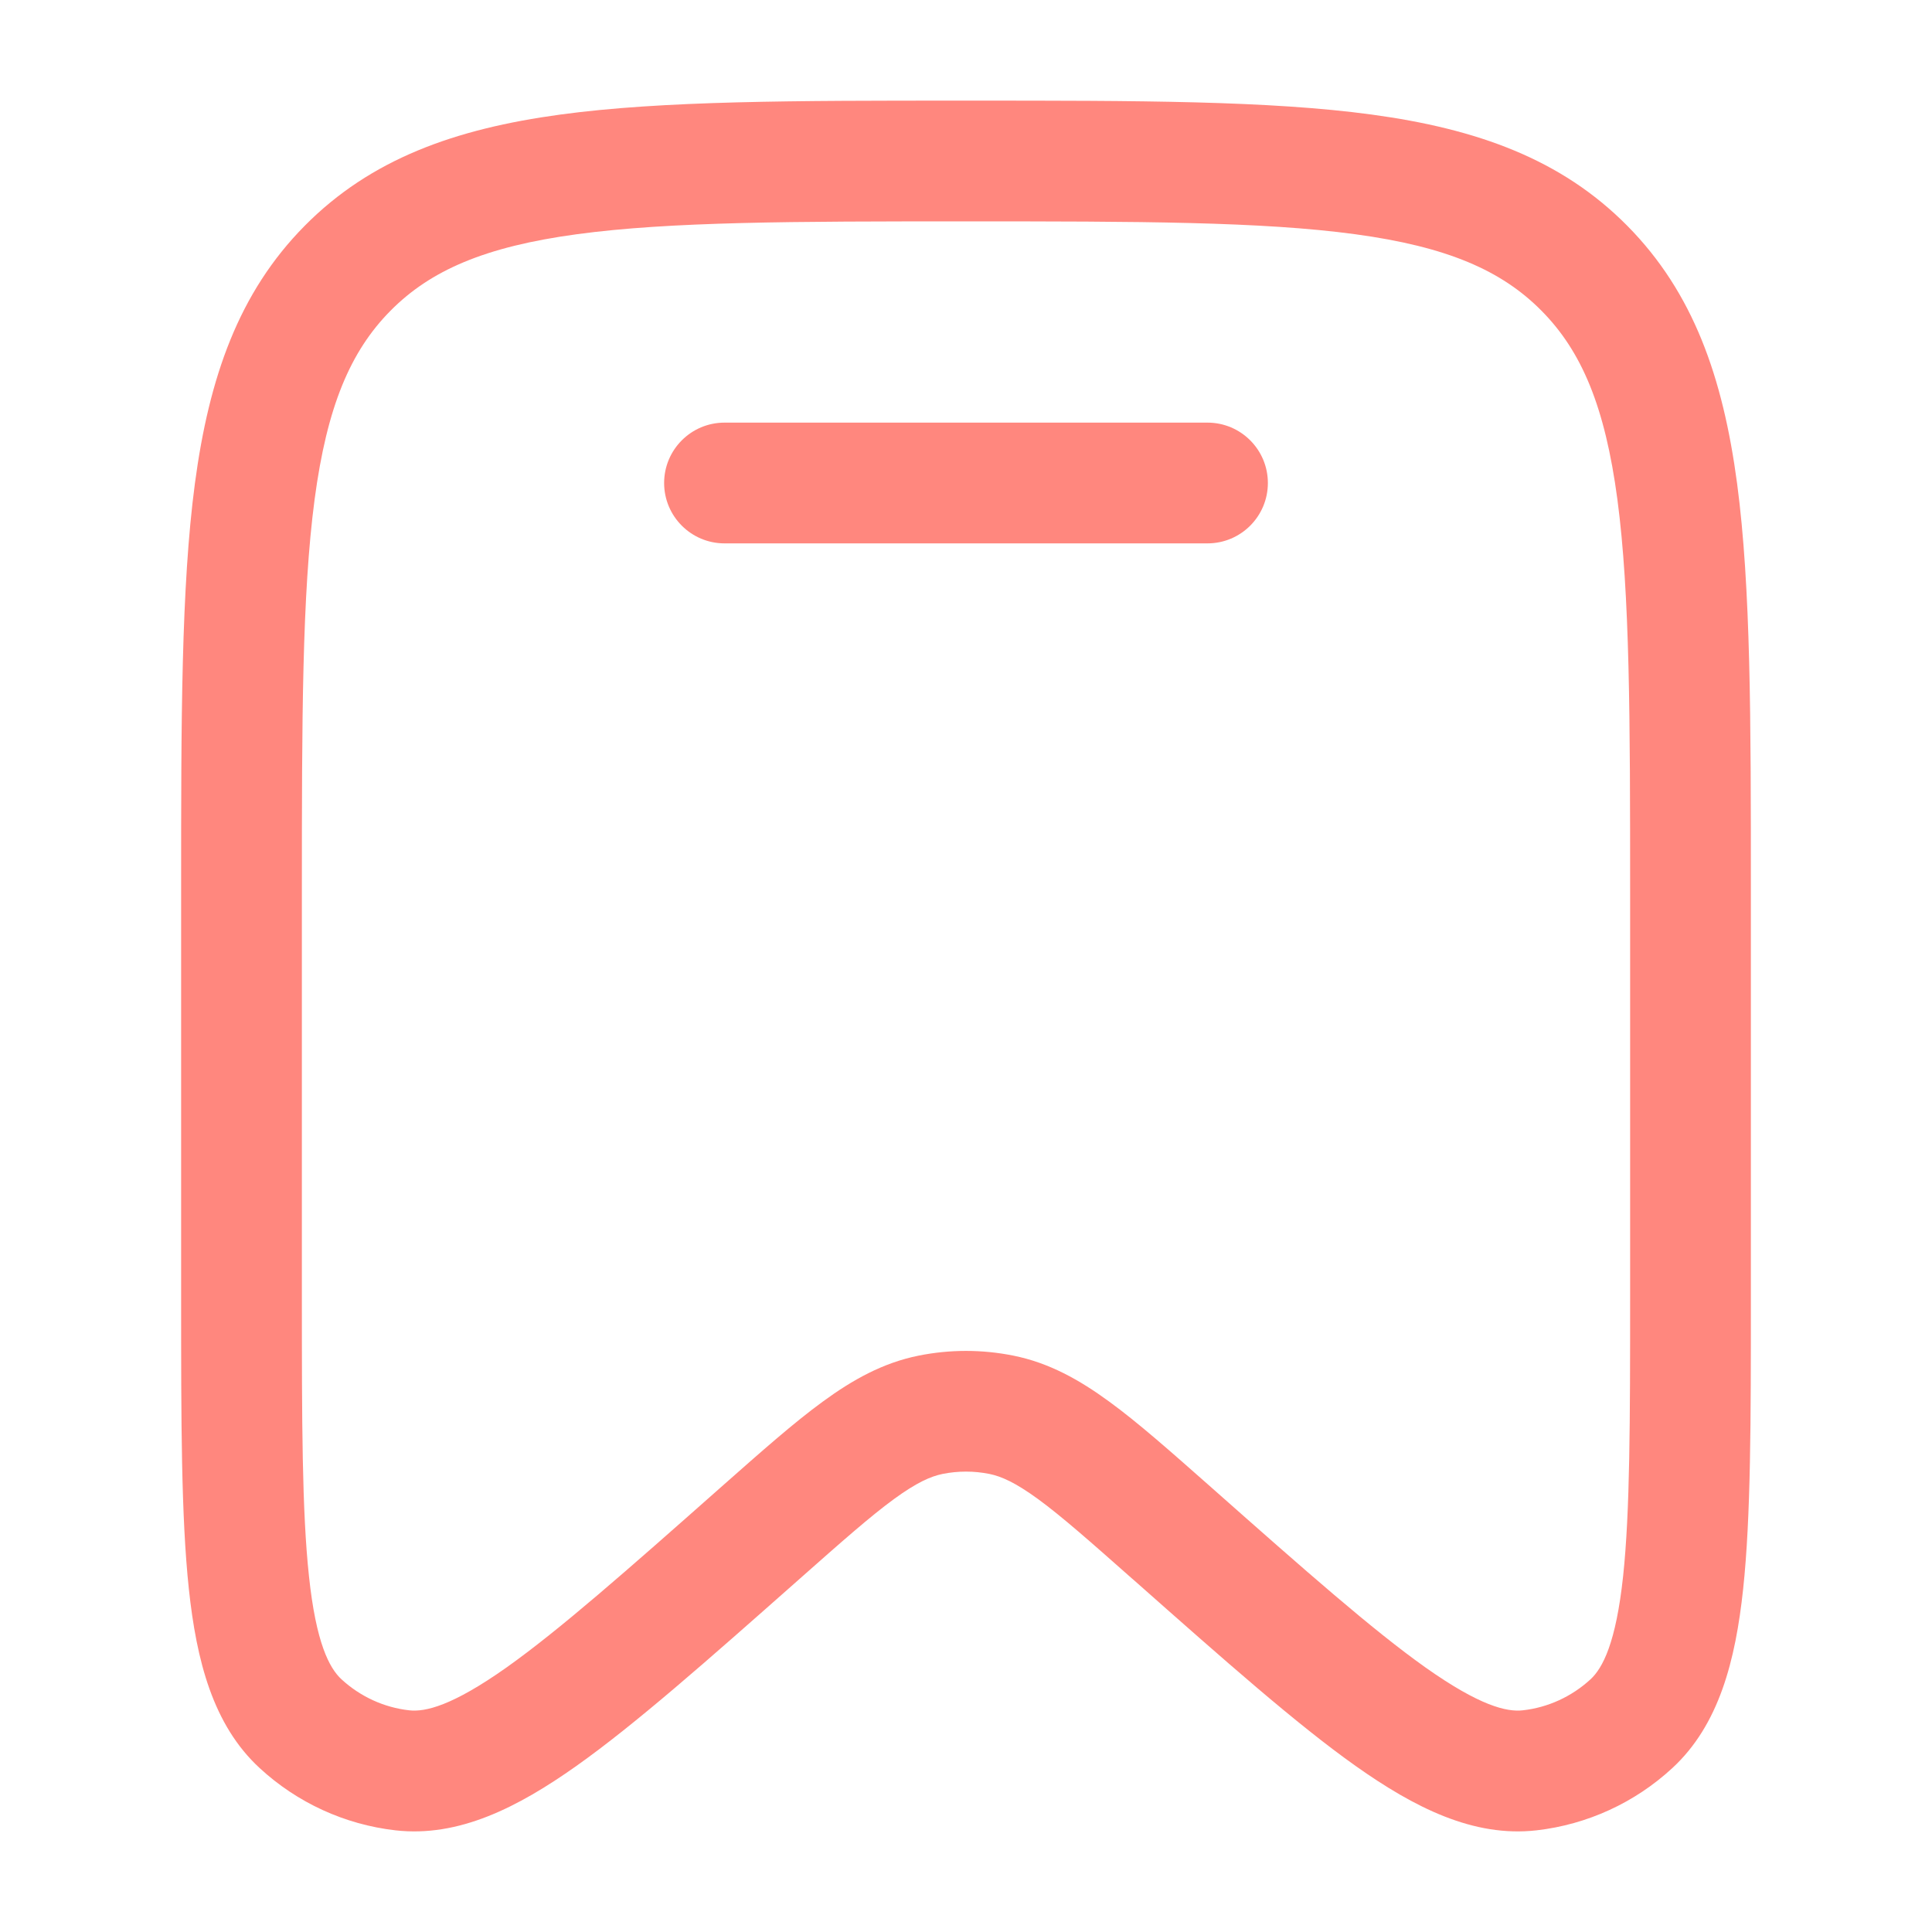 <svg width="24" height="24" viewBox="0 0 24 24" fill="none" xmlns="http://www.w3.org/2000/svg">
<path d="M9 5.25C8.586 5.25 8.25 5.586 8.25 6C8.25 6.414 8.586 6.75 9 6.75H15C15.414 6.75 15.75 6.414 15.75 6C15.75 5.586 15.414 5.25 15 5.25H9Z" fill="#FF877E"/>
<path fill-rule="evenodd" clip-rule="evenodd" d="M11.943 1.25C9.87 1.25 8.237 1.25 6.961 1.423C5.651 1.601 4.606 1.975 3.785 2.805C2.965 3.634 2.597 4.687 2.421 6.007C2.25 7.296 2.25 8.945 2.25 11.041V16.139C2.25 17.647 2.25 18.84 2.346 19.739C2.441 20.627 2.644 21.428 3.226 21.964C3.692 22.394 4.282 22.665 4.912 22.737C5.699 22.827 6.434 22.451 7.159 21.938C7.892 21.419 8.781 20.632 9.903 19.64L9.939 19.608C10.459 19.148 10.811 18.837 11.105 18.622C11.389 18.415 11.562 18.34 11.708 18.31C11.901 18.271 12.099 18.271 12.292 18.31C12.438 18.34 12.611 18.415 12.895 18.622C13.189 18.837 13.541 19.148 14.061 19.608L14.098 19.64C15.219 20.632 16.108 21.419 16.841 21.938C17.566 22.451 18.301 22.827 19.088 22.737C19.718 22.665 20.308 22.394 20.774 21.964C21.355 21.428 21.559 20.627 21.654 19.739C21.75 18.84 21.75 17.647 21.75 16.139V11.041C21.75 8.945 21.75 7.295 21.579 6.007C21.403 4.687 21.035 3.634 20.215 2.805C19.394 1.975 18.349 1.601 17.039 1.423C15.763 1.25 14.13 1.25 12.057 1.25H11.943ZM4.851 3.86C5.348 3.358 6.023 3.065 7.163 2.91C8.326 2.752 9.857 2.75 12 2.75C14.143 2.75 15.674 2.752 16.837 2.91C17.977 3.065 18.652 3.358 19.149 3.86C19.647 4.363 19.938 5.048 20.092 6.205C20.248 7.383 20.25 8.932 20.25 11.098V16.091C20.25 17.657 20.249 18.77 20.163 19.579C20.074 20.409 19.91 20.72 19.758 20.861C19.524 21.076 19.23 21.211 18.918 21.246C18.718 21.269 18.384 21.192 17.708 20.714C17.05 20.247 16.221 19.516 15.055 18.484L15.029 18.461C14.541 18.03 14.137 17.672 13.78 17.412C13.407 17.139 13.031 16.929 12.588 16.84C12.2 16.762 11.8 16.762 11.412 16.84C10.969 16.929 10.593 17.139 10.22 17.412C9.863 17.672 9.459 18.03 8.971 18.461L8.945 18.484C7.779 19.516 6.95 20.247 6.292 20.714C5.616 21.192 5.282 21.269 5.082 21.246C4.77 21.211 4.476 21.076 4.242 20.861C4.09 20.72 3.926 20.409 3.838 19.579C3.751 18.77 3.75 17.657 3.75 16.091V11.098C3.75 8.932 3.752 7.383 3.908 6.205C4.062 5.048 4.353 4.363 4.851 3.86Z" fill="#FF877E"/>
</svg>
